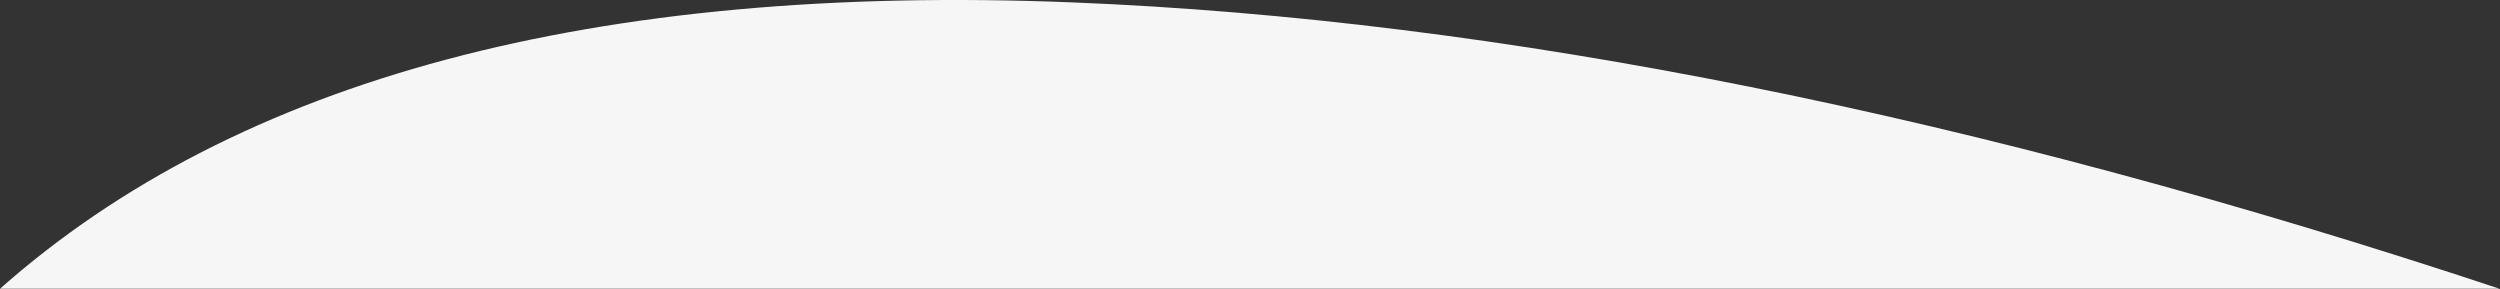<?xml version="1.0" encoding="UTF-8"?>
<svg width="1779px" height="206px" viewBox="0 0 1779 206" version="1.1" xmlns="http://www.w3.org/2000/svg" xmlns:xlink="http://www.w3.org/1999/xlink">
    <rect x="0" y="0" width="1779" height="206" fill="#333333" stroke="none"/>
    <!-- Generator: Sketch 61.2 (89653) - https://sketch.com -->
    <title>Rectangle Copy 2</title>
    <desc>Created with Sketch.</desc>
    <g id="Page-1" stroke="none" stroke-width="1" fill="none" fill-rule="evenodd">
        <path d="M1778.679,1.13686838e-13 C1609.798,149.504 1355.332,217.42 1015.281,203.748 C710.99,191.513 372.562,123.597 0,1.13686838e-13 L1778.679,1.13686838e-13 Z" id="Rectangle-Copy-2" fill="#F7F6F6" transform="translate(889.339, 102.733) rotate(-180) translate(-889.339, -102.733) "></path>
    </g>
</svg>